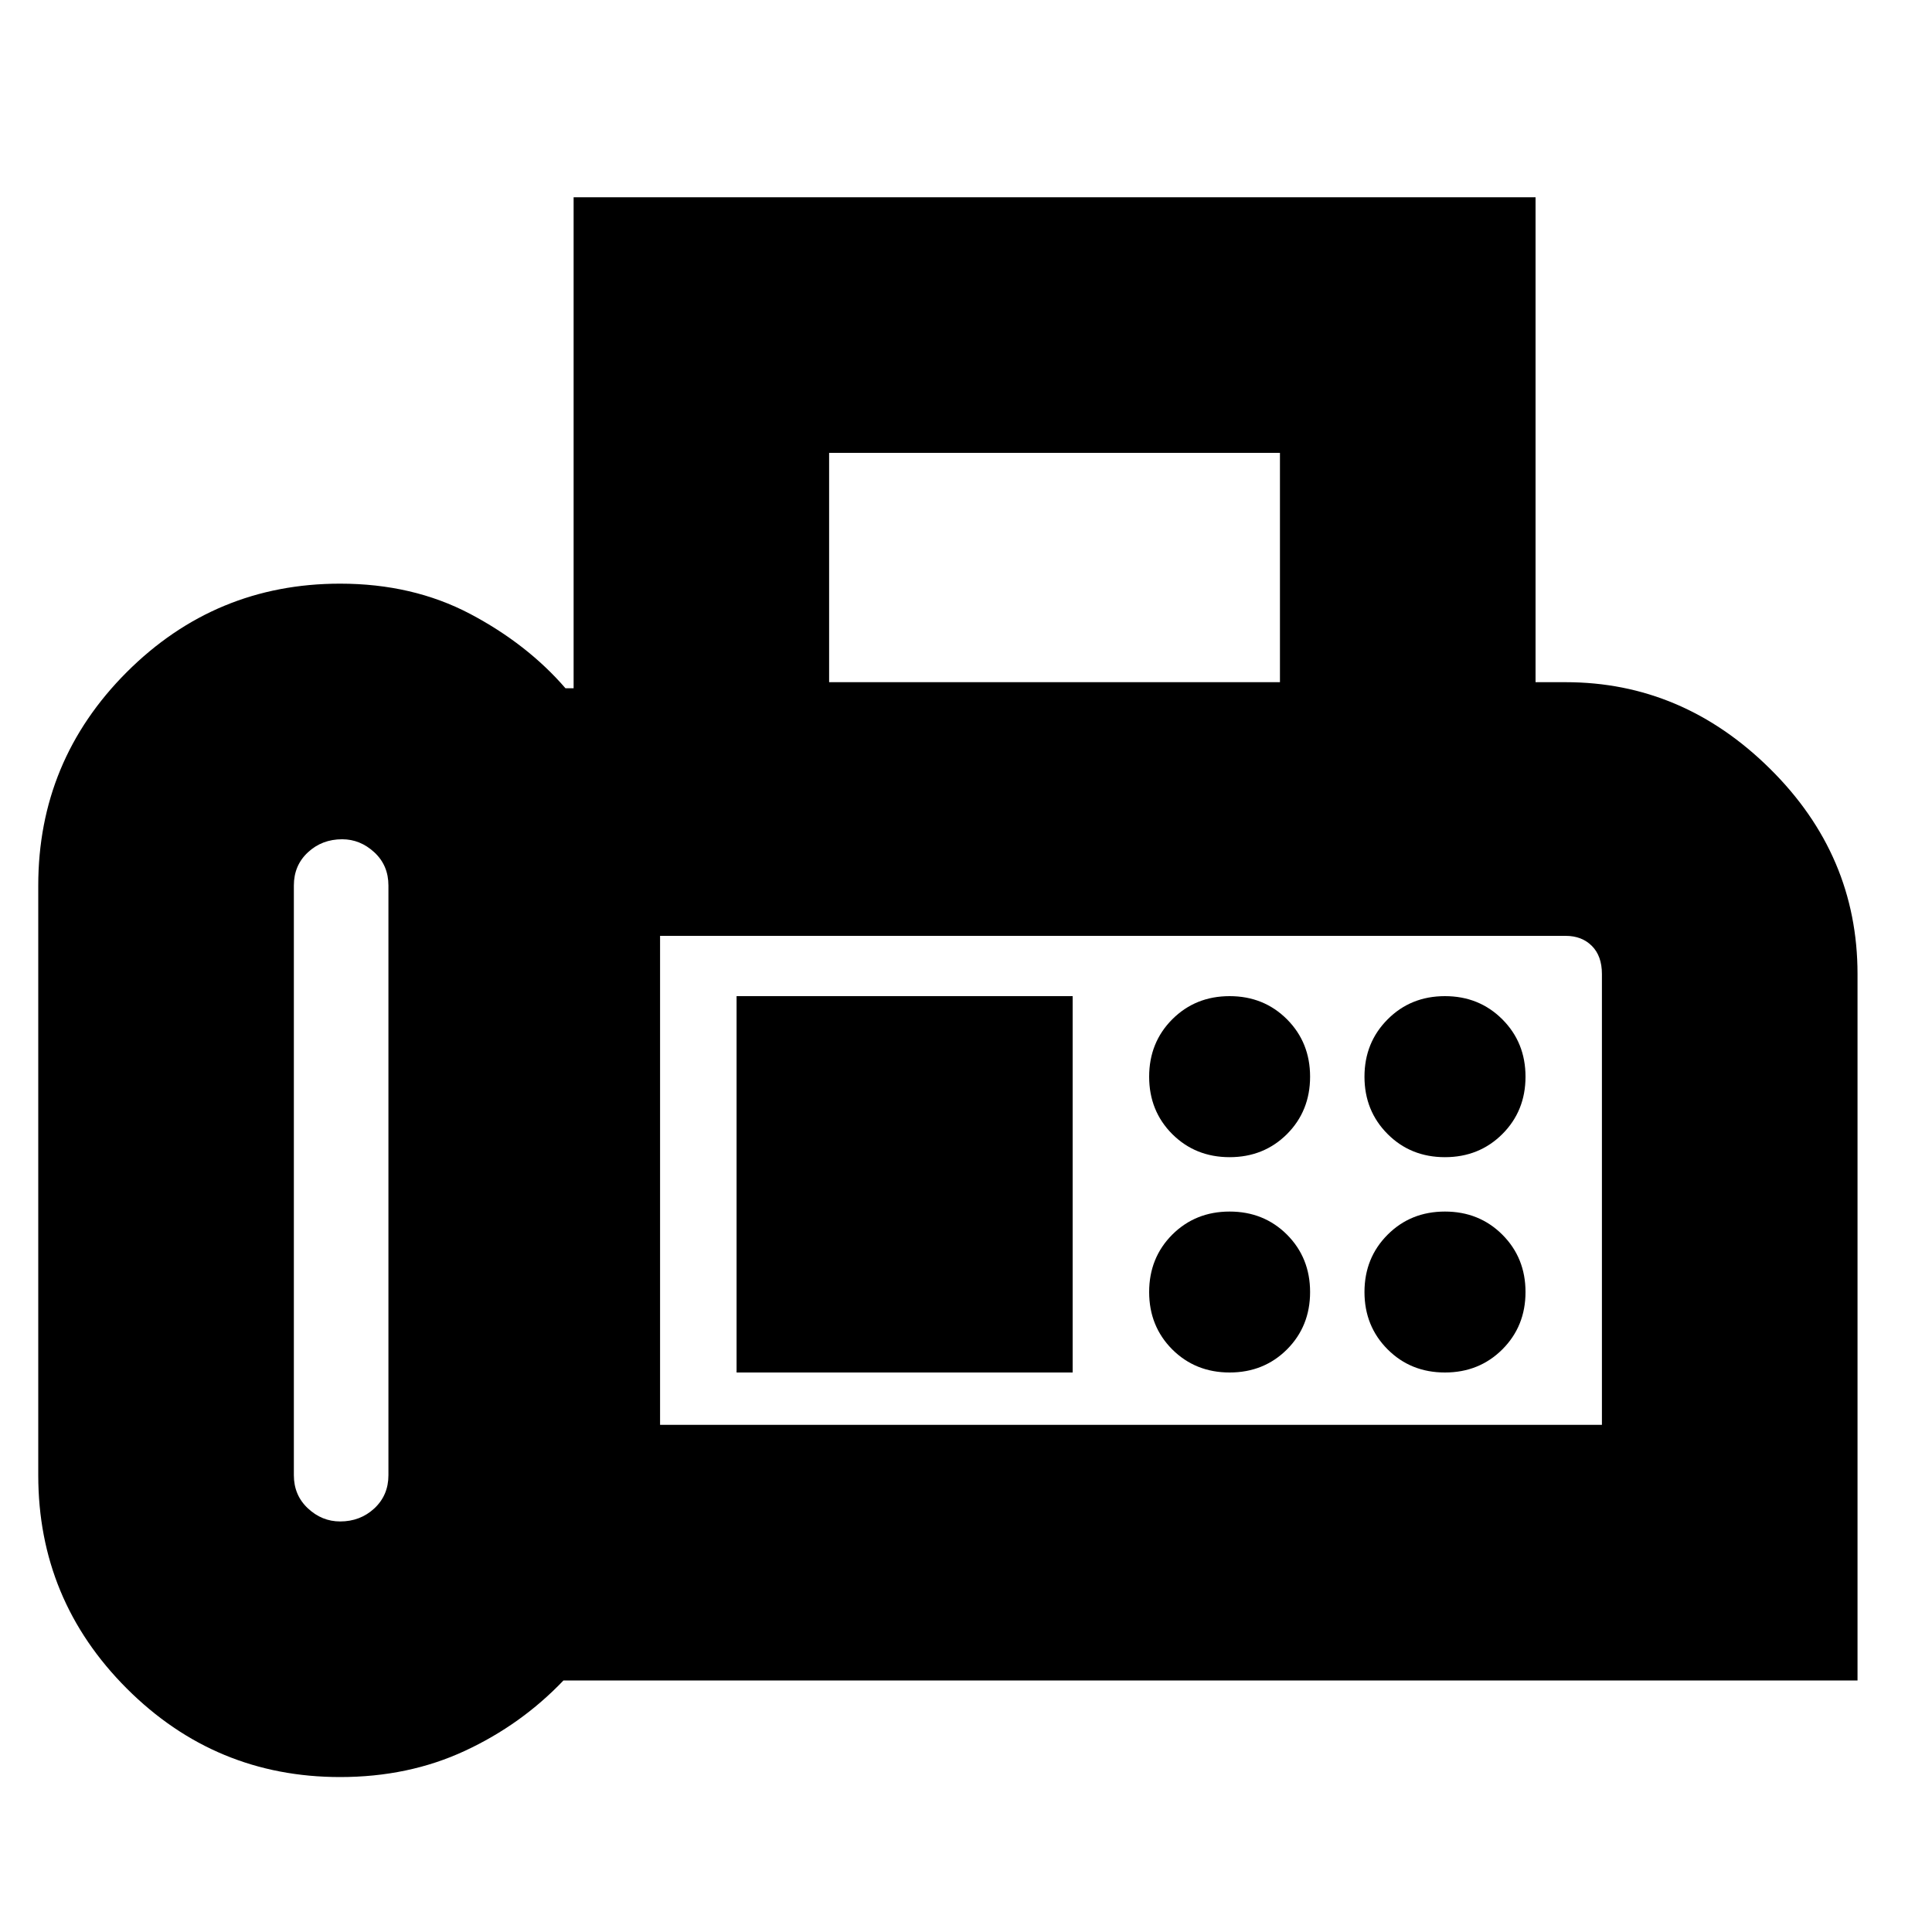 <svg xmlns="http://www.w3.org/2000/svg" height="20" width="20"><path d="M3.521 18.396q-1.292 0-2.209-.917-.916-.917-.916-2.208V9.167q0-1.292.916-2.209.917-.916 2.209-.916.75 0 1.344.312.593.313.989.771h.084V2.042h9.958v5.02h.312q1.209 0 2.115.896.906.896.906 2.125v7.313H5.833q-.437.458-1.021.729-.583.271-1.291.271Zm0-2.646q.208 0 .354-.135.146-.136.146-.344V9.167q0-.209-.146-.344-.146-.135-.333-.135-.209 0-.354.135-.146.135-.146.344v6.104q0 .208.146.344.145.135.333.135Zm5.062-8.688h4.667V4.688H8.583Zm-1.75 7.688h9.75v-4.667q0-.187-.104-.291-.104-.104-.271-.104H6.833Zm5.896-2.771q.354 0 .594-.239.239-.24.239-.594t-.239-.594q-.24-.24-.594-.24t-.594.24q-.239.24-.239.594t.239.594q.24.239.594.239Zm2.229 0q.354 0 .594-.239.24-.24.24-.594t-.24-.594q-.24-.24-.594-.24t-.593.24q-.24.24-.24.594t.24.594q.239.239.593.239Zm-2.229 2.229q.354 0 .594-.239.239-.24.239-.594t-.239-.594q-.24-.239-.594-.239t-.594.239q-.239.24-.239.594t.239.594q.24.239.594.239Zm2.229 0q.354 0 .594-.239.24-.24.24-.594t-.24-.594q-.24-.239-.594-.239t-.593.239q-.24.24-.24.594t.24.594q.239.239.593.239Zm-7.333 0h3.479v-3.896H7.625Zm-.792.542V9.688 14.75Z"/></svg>